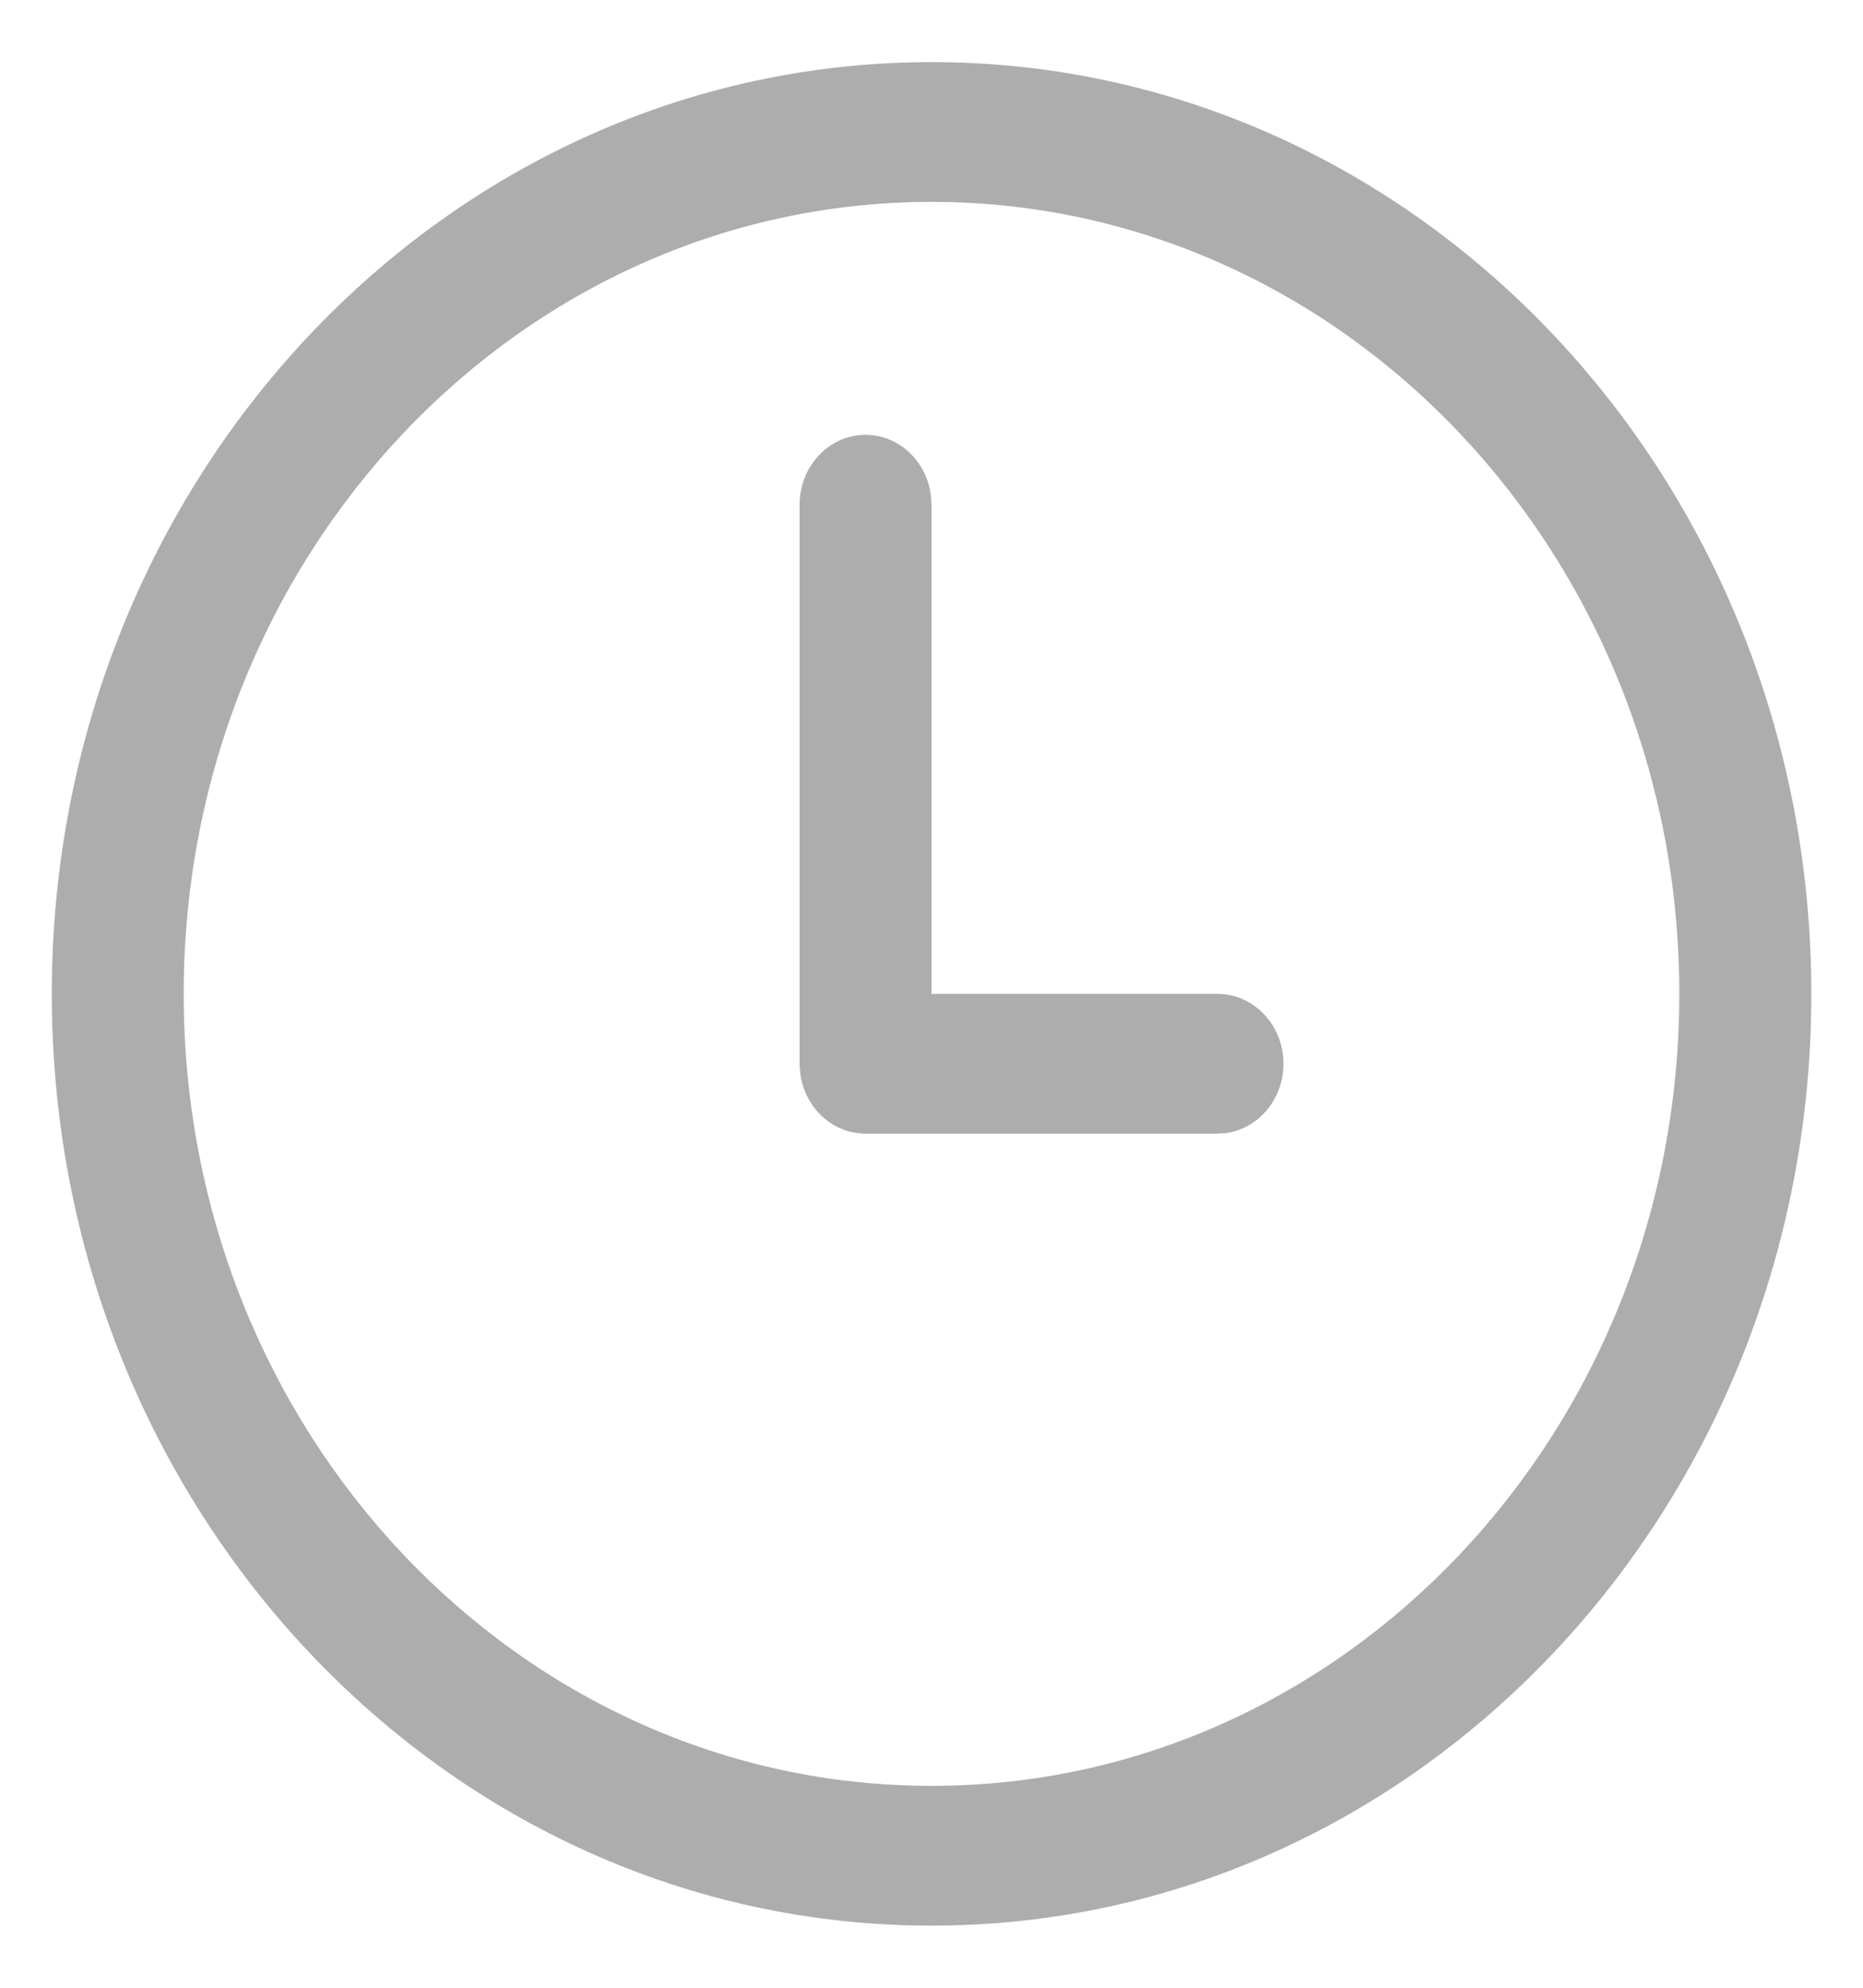 <svg width="15" height="16" viewBox="0 0 15 16" fill="none" xmlns="http://www.w3.org/2000/svg">
<path d="M1.479 8C1.479 4.479 4.175 1.625 7.5 1.625C10.825 1.625 13.521 4.479 13.521 8C13.521 11.521 10.825 14.375 7.5 14.375C4.175 14.375 1.479 11.521 1.479 8ZM7.5 0.5C3.588 0.5 0.417 3.858 0.417 8C0.417 12.142 3.588 15.5 7.5 15.5C11.412 15.5 14.584 12.142 14.584 8C14.584 3.858 11.412 0.5 7.5 0.5ZM7.495 3.986C7.46 3.712 7.238 3.5 6.969 3.5C6.676 3.5 6.438 3.752 6.438 4.062V8.562L6.443 8.639C6.478 8.913 6.7 9.125 6.969 9.125H9.802L9.874 9.12C10.134 9.083 10.334 8.847 10.334 8.562C10.334 8.252 10.096 8 9.802 8H7.5V4.062L7.495 3.986Z" fill="#ADADAD"/>
</svg>
